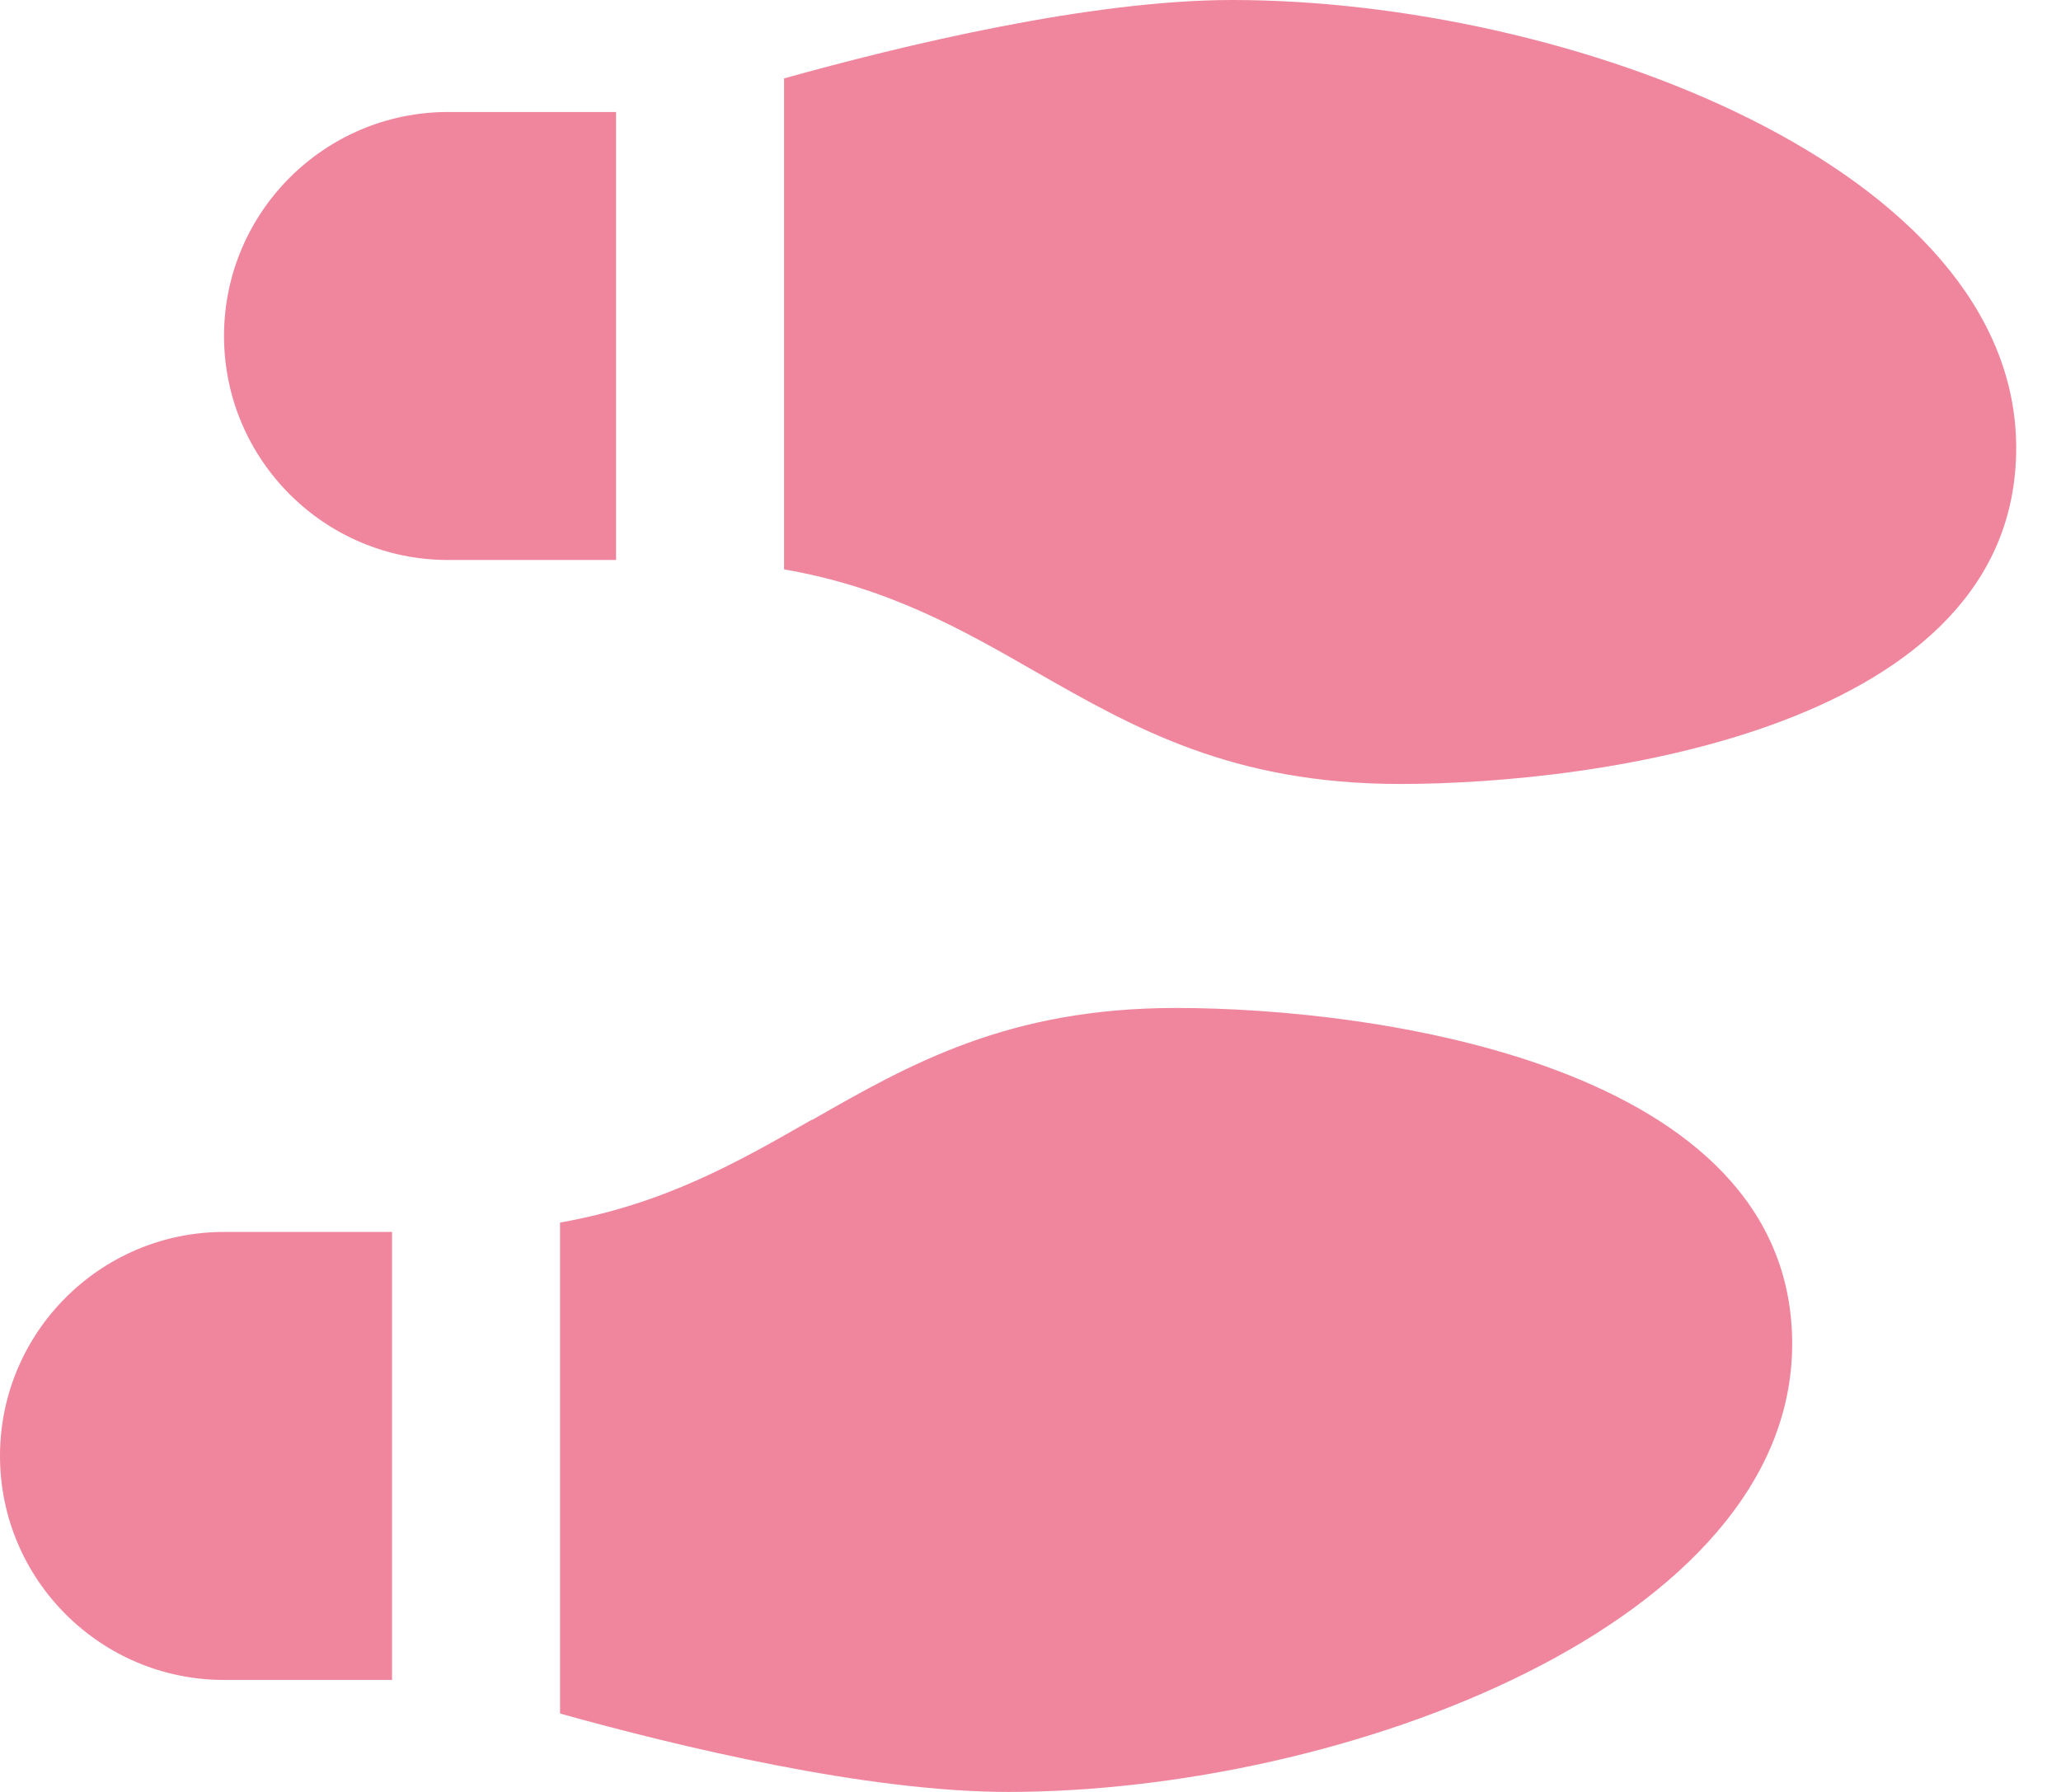 <svg width="23" height="20" viewBox="0 0 23 20" fill="none" xmlns="http://www.w3.org/2000/svg">
<g clip-path="url(#clip0_25_715)">
<path d="M11.562 7.5C10.738 7.027 9.91 6.555 8.75 6.355V0.875C10.066 0.508 12.164 0 13.75 0C17.5 0 22.5 1.875 22.5 5C22.5 8.125 17.828 8.75 15.625 8.75C13.75 8.75 12.656 8.125 11.562 7.5ZM5 1.25H6.875V6.25H5C3.621 6.25 2.5 5.129 2.5 3.75C2.5 2.371 3.621 1.25 5 1.25ZM9.062 12.5C10.156 11.875 11.25 11.25 13.125 11.25C15.328 11.25 20 11.875 20 15C20 18.125 15 20 11.25 20C9.668 20 7.566 19.492 6.25 19.125V13.645C7.41 13.441 8.238 12.969 9.062 12.496V12.5ZM2.5 18.75C1.121 18.75 0 17.629 0 16.25C0 14.871 1.121 13.75 2.5 13.75H4.375V18.75H2.5Z" fill="#F0869D"/>
</g>
<defs>
<clipPath id="clip0_25_715">
<rect width="22.5" height="20" fill="white"/>
</clipPath>
</defs>
</svg>
